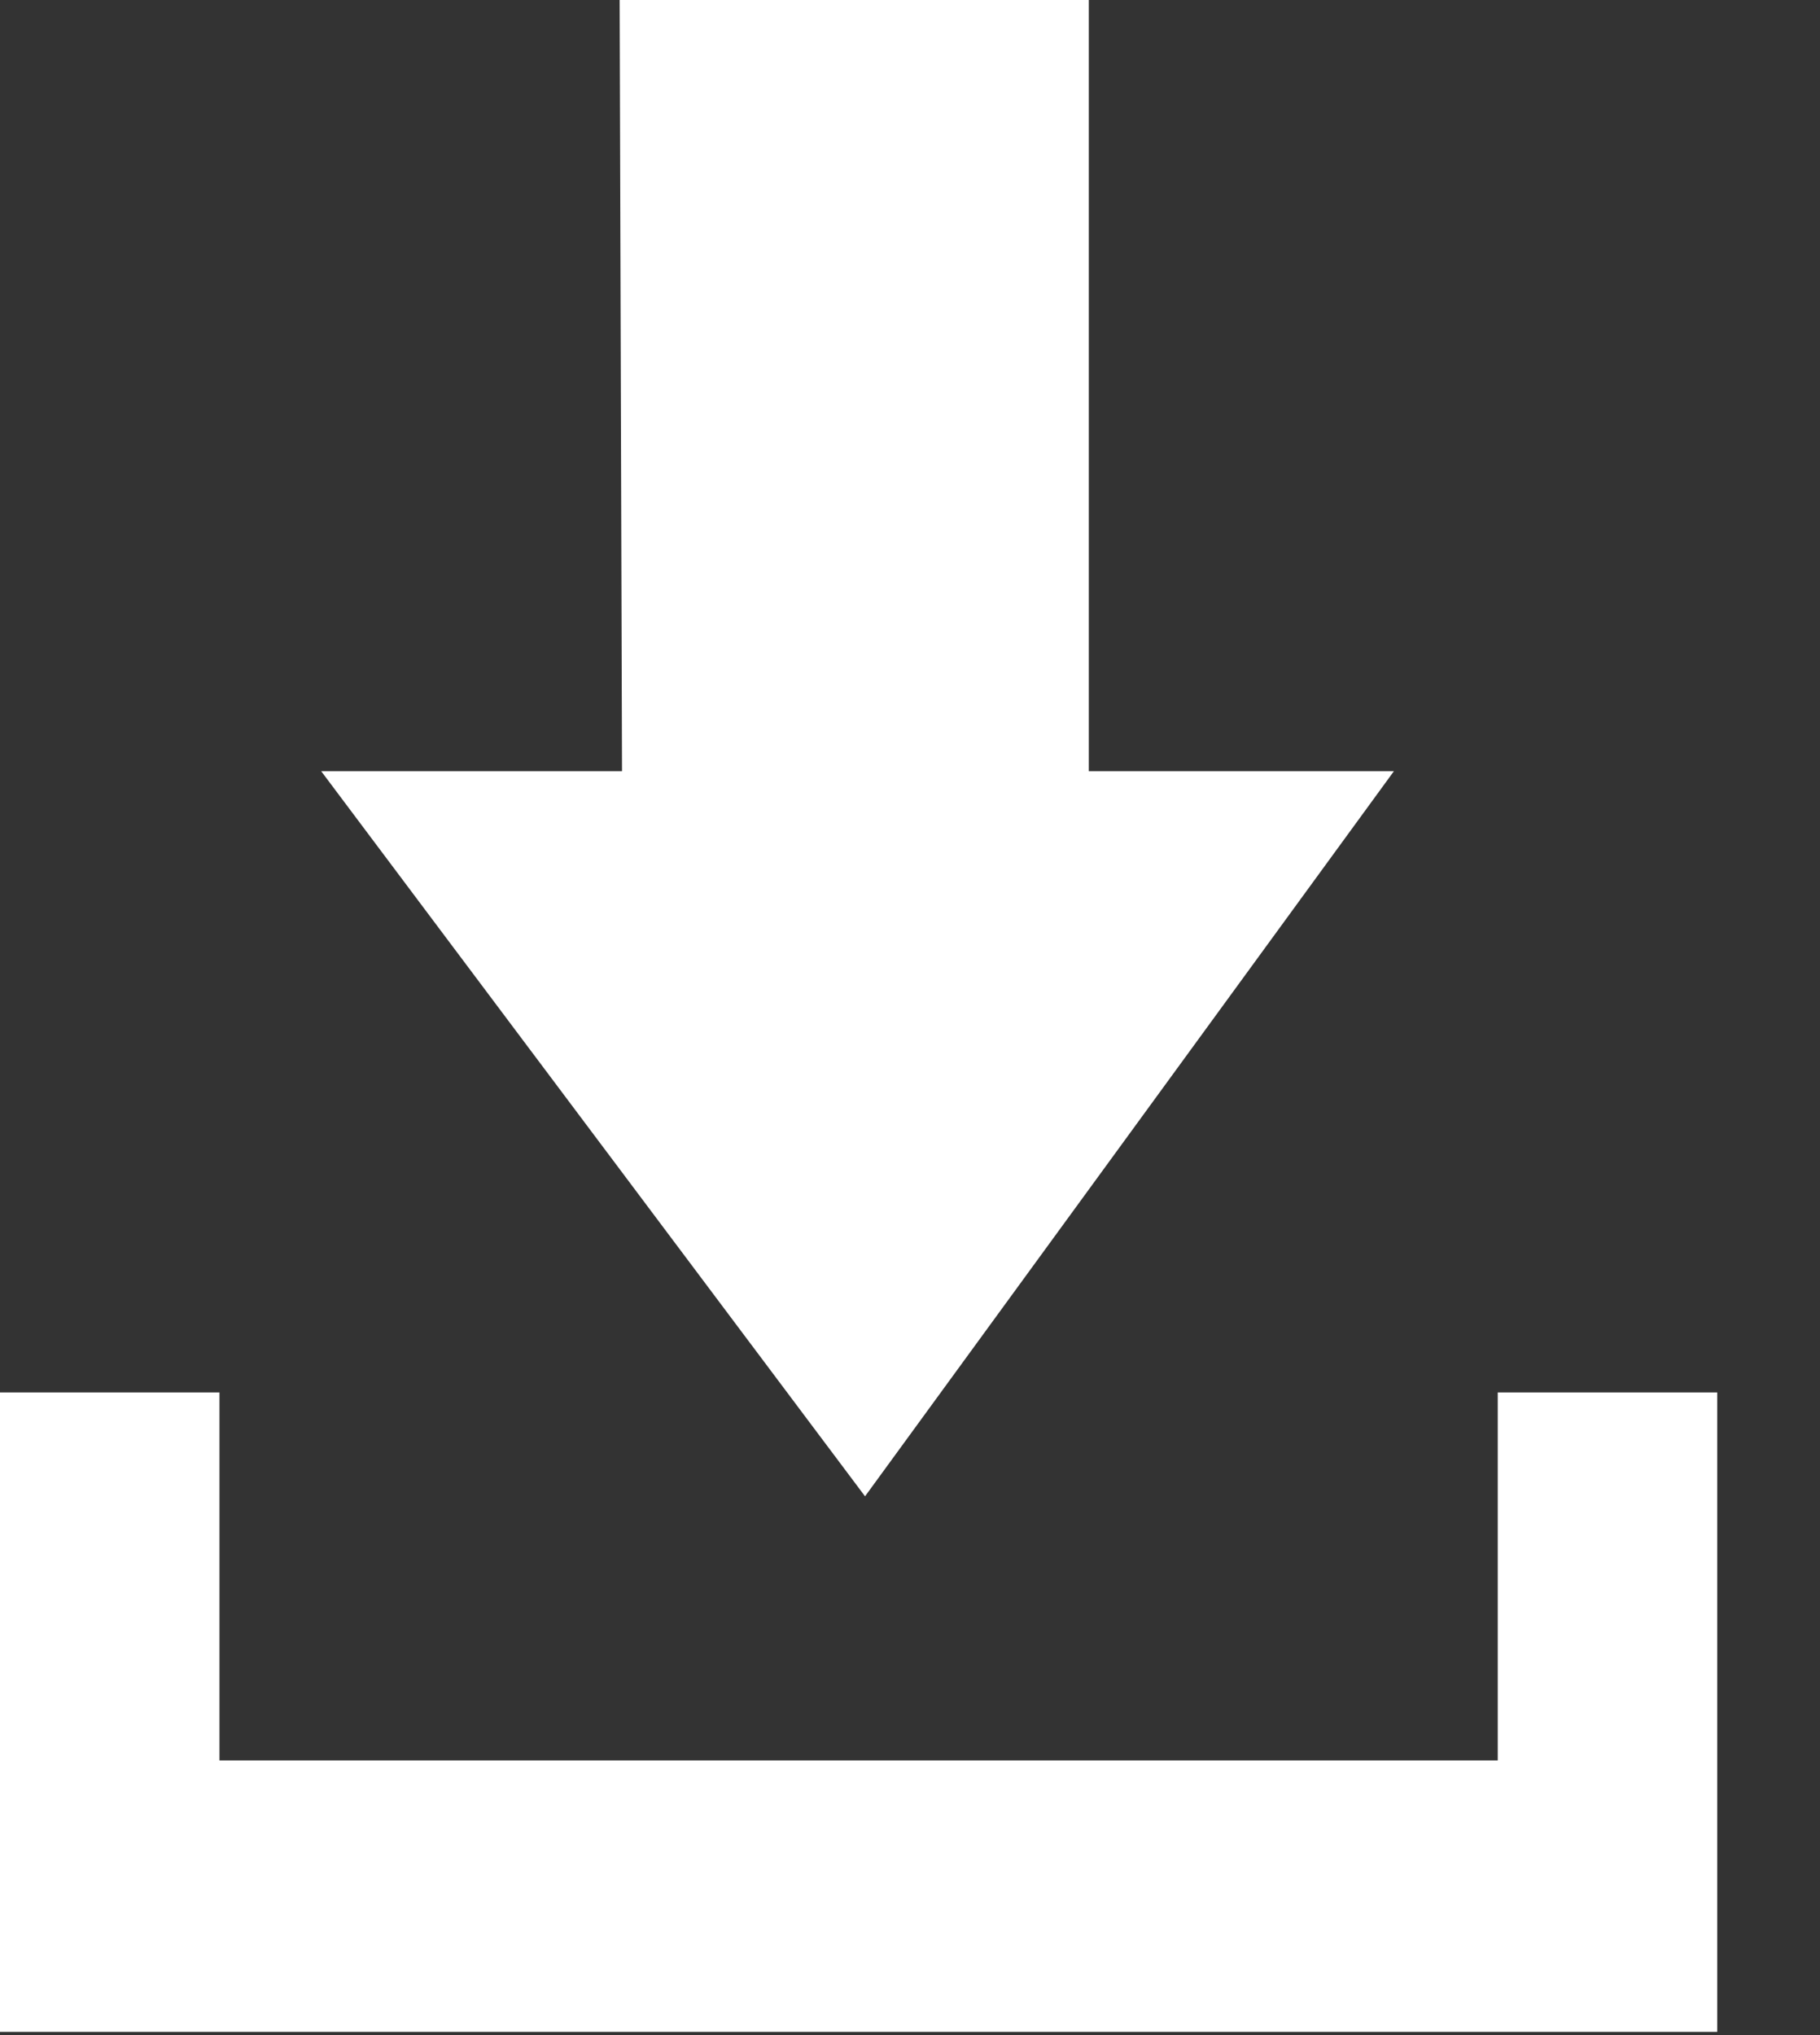 <?xml version="1.0" encoding="UTF-8"?>
<svg width="17px" height="19px" viewBox="0 0 17 19" version="1.1" xmlns="http://www.w3.org/2000/svg" xmlns:xlink="http://www.w3.org/1999/xlink">
    <rect x="0" y="0" width="17" height="19" fill="#333333" stroke="none"/>
    <!-- Generator: Sketch 40.1 (33804) - http://www.bohemiancoding.com/sketch -->
    <title>Group 8</title>
    <desc>Created with Sketch.</desc>
    <defs></defs>
    <g id="Page-1" stroke="none" stroke-width="1" fill="none" fill-rule="evenodd">
        <g id="414_StyleGuide-Copy-20" transform="translate(-51, -1143)" fill="#FFFFFF">
            <g id="Group-8" transform="translate(51, 1143)">
                <polygon id="Shape" points="8.08 13.97 13.02 7.2 10.17 7.2 10.17 0 5.788 0 5.81 7.2 3 7.2"></polygon>
                <polygon id="Shape" points="13.99 13 13.99 16.436 2.05 16.436 2.05 13 0 13 0 16.436 0 18.97 16.04 18.97 16.04 13"></polygon>
            </g>
        </g>
    </g>
</svg>